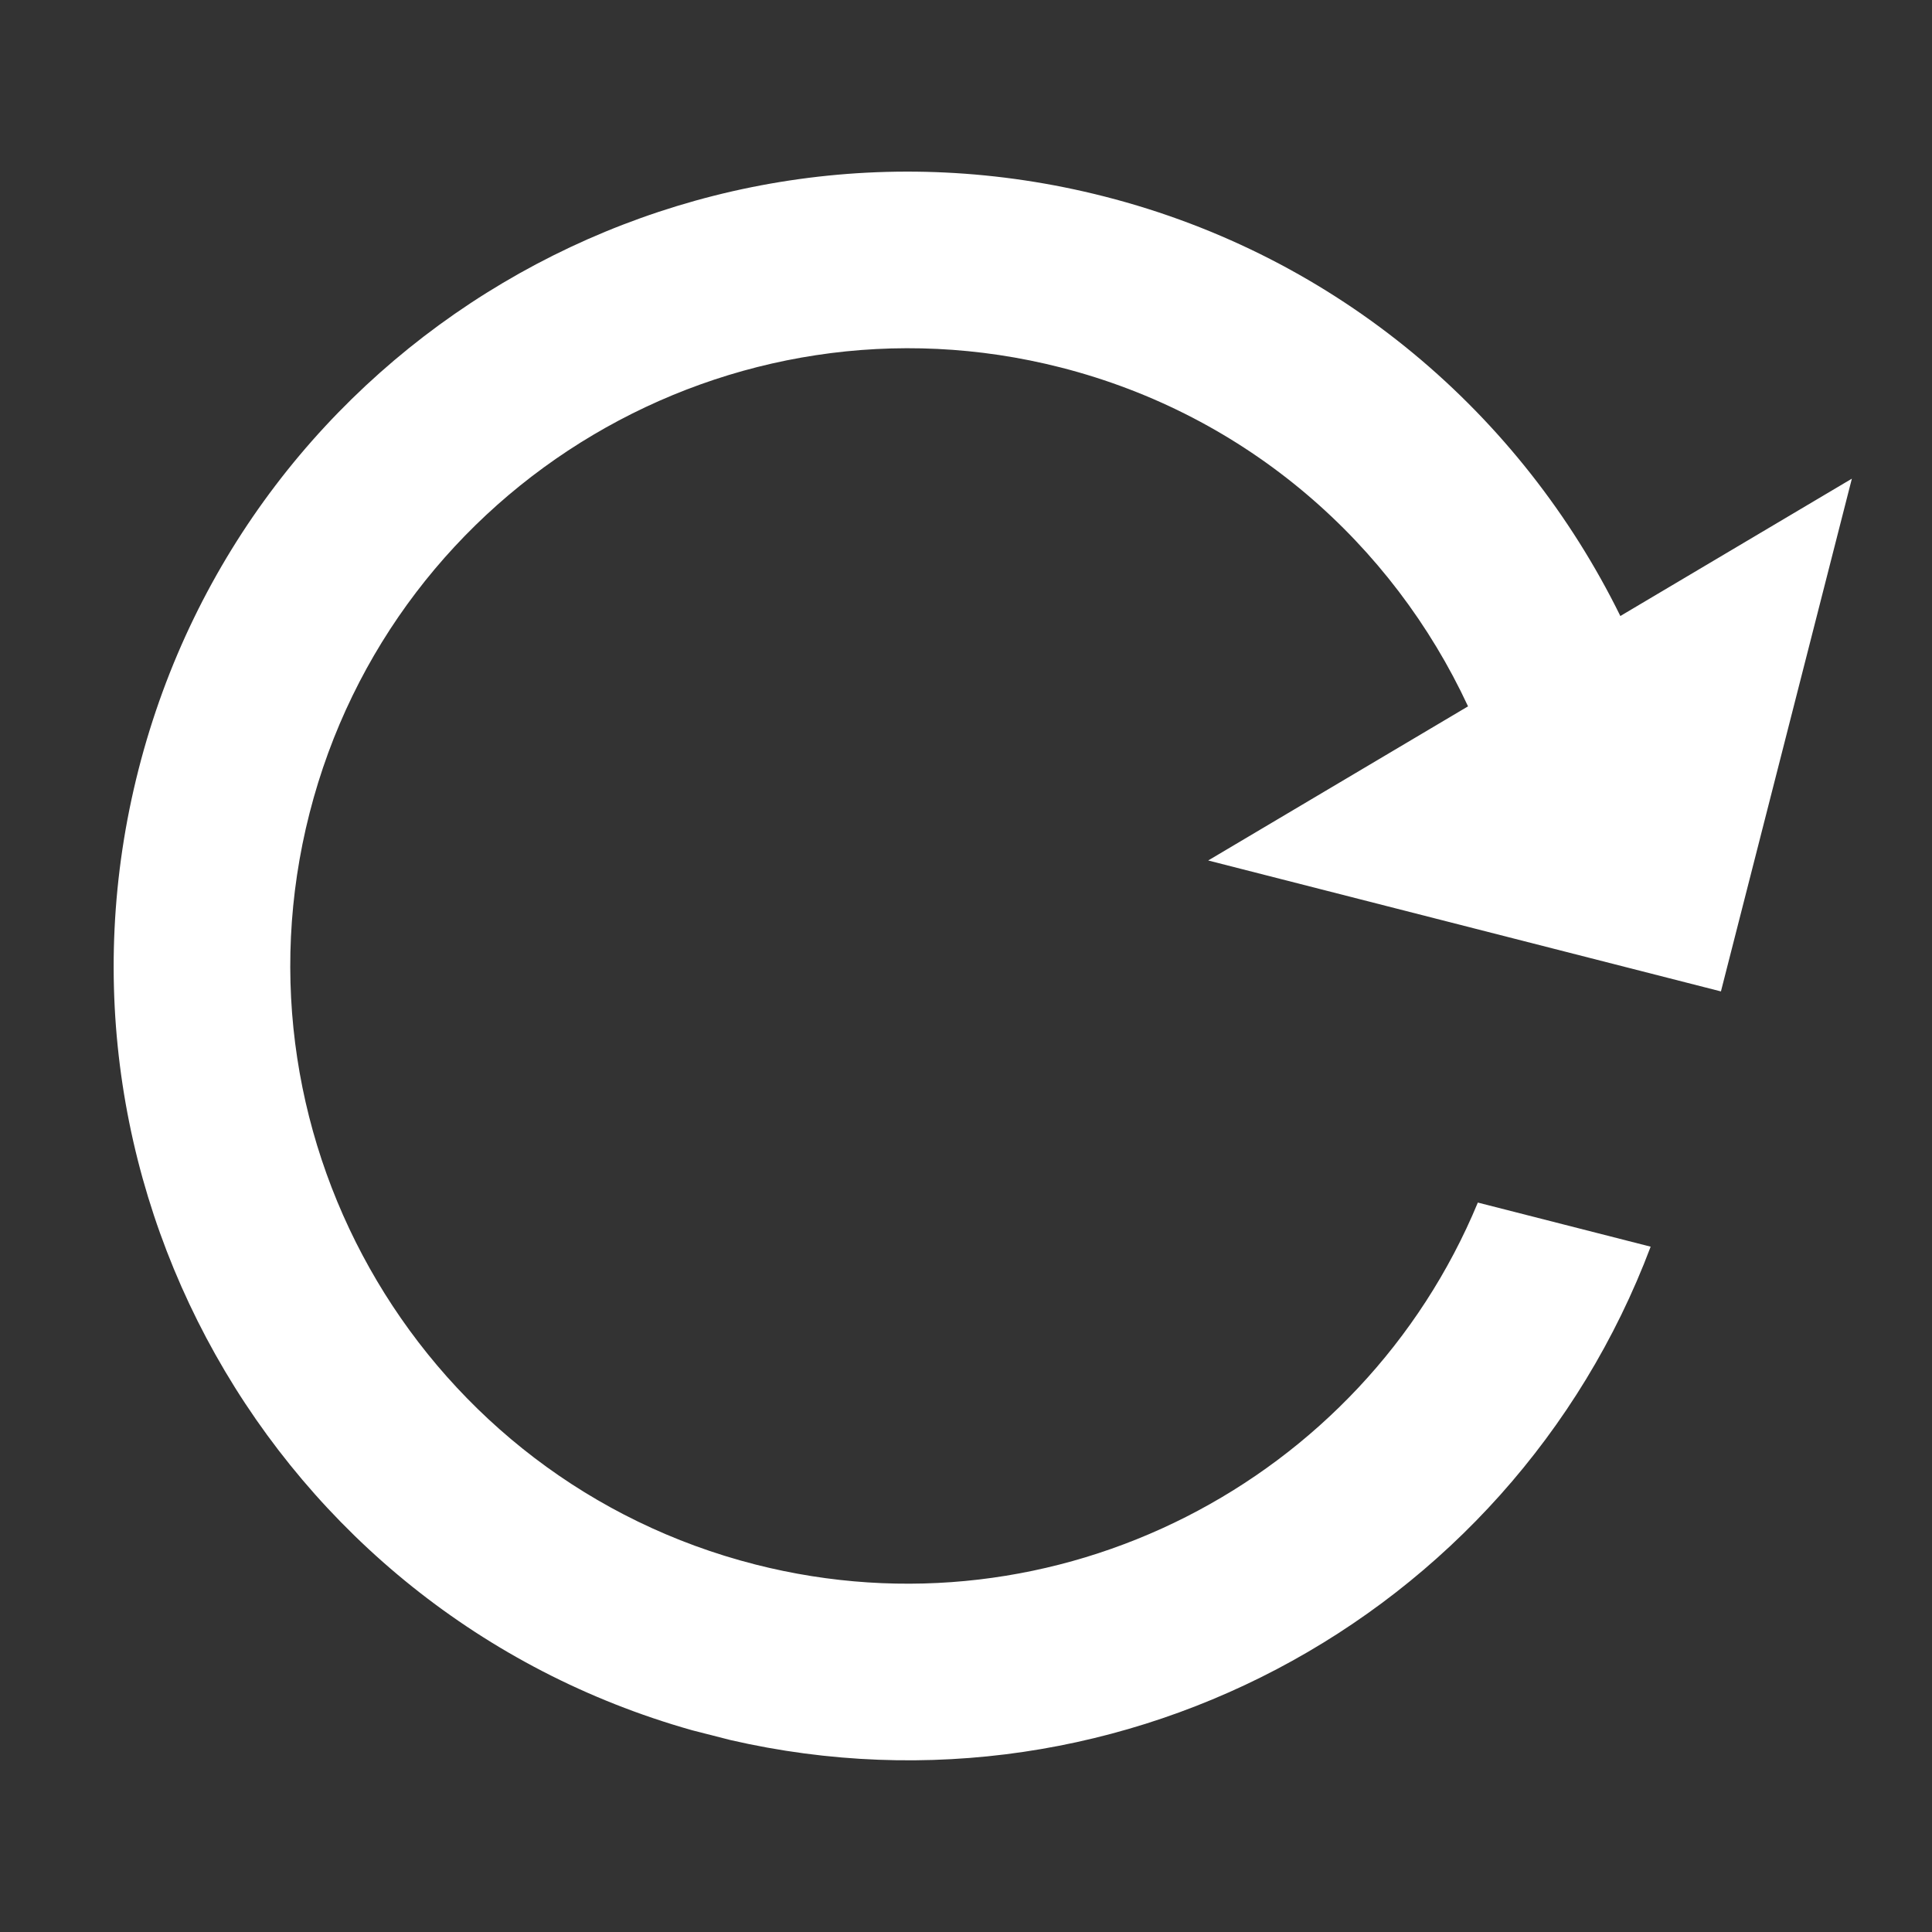 <svg xmlns="http://www.w3.org/2000/svg" xmlns:xlink="http://www.w3.org/1999/xlink" width="500" zoomAndPan="magnify" viewBox="0 0 375 375" height="500" preserveAspectRatio="xMidYMid meet" version="1.0"><rect x="0" y="0" width="375" height="375" fill="#333333" stroke="none"/><defs><clipPath id="401cdf4df7"><path d="M 22 33 L 360 33 L 360 342 L 22 342 Z M 22 33 " clip-rule="nonzero"/></clipPath><clipPath id="2dc37d11c1"><path d="M 65.031 0 L 363.695 76.27 L 287.43 374.934 L -11.238 298.668 Z M 65.031 0 " clip-rule="nonzero"/></clipPath><clipPath id="f302442a52"><path d="M 65.031 0 L 363.695 76.27 L 287.43 374.934 L -11.238 298.668 Z M 65.031 0 " clip-rule="nonzero"/></clipPath></defs><g clip-path="url(#401cdf4df7)"><g clip-path="url(#2dc37d11c1)"><g clip-path="url(#f302442a52)"><path fill="#ffffff" d="M 214.387 38.141 C 131.898 17.078 47.953 66.871 26.891 149.355 C 5.828 231.844 55.621 315.789 138.105 336.852 C 214.977 356.48 293.059 314.539 320.391 241.98 C 318.004 241.371 294.012 235.246 286.848 233.418 C 264.402 287.551 204.988 318.574 146.582 303.66 C 82.527 287.305 43.723 221.887 60.082 157.832 C 76.438 93.777 141.855 54.973 205.91 71.332 C 242.156 80.586 270.289 105.562 284.945 137.102 L 234.508 167.02 L 334.078 192.445 L 359.504 92.875 L 314.508 119.566 C 295.297 80.52 259.855 49.75 214.387 38.141 Z M 214.387 38.141 " fill-opacity="1" fill-rule="nonzero"/></g></g></g></svg>